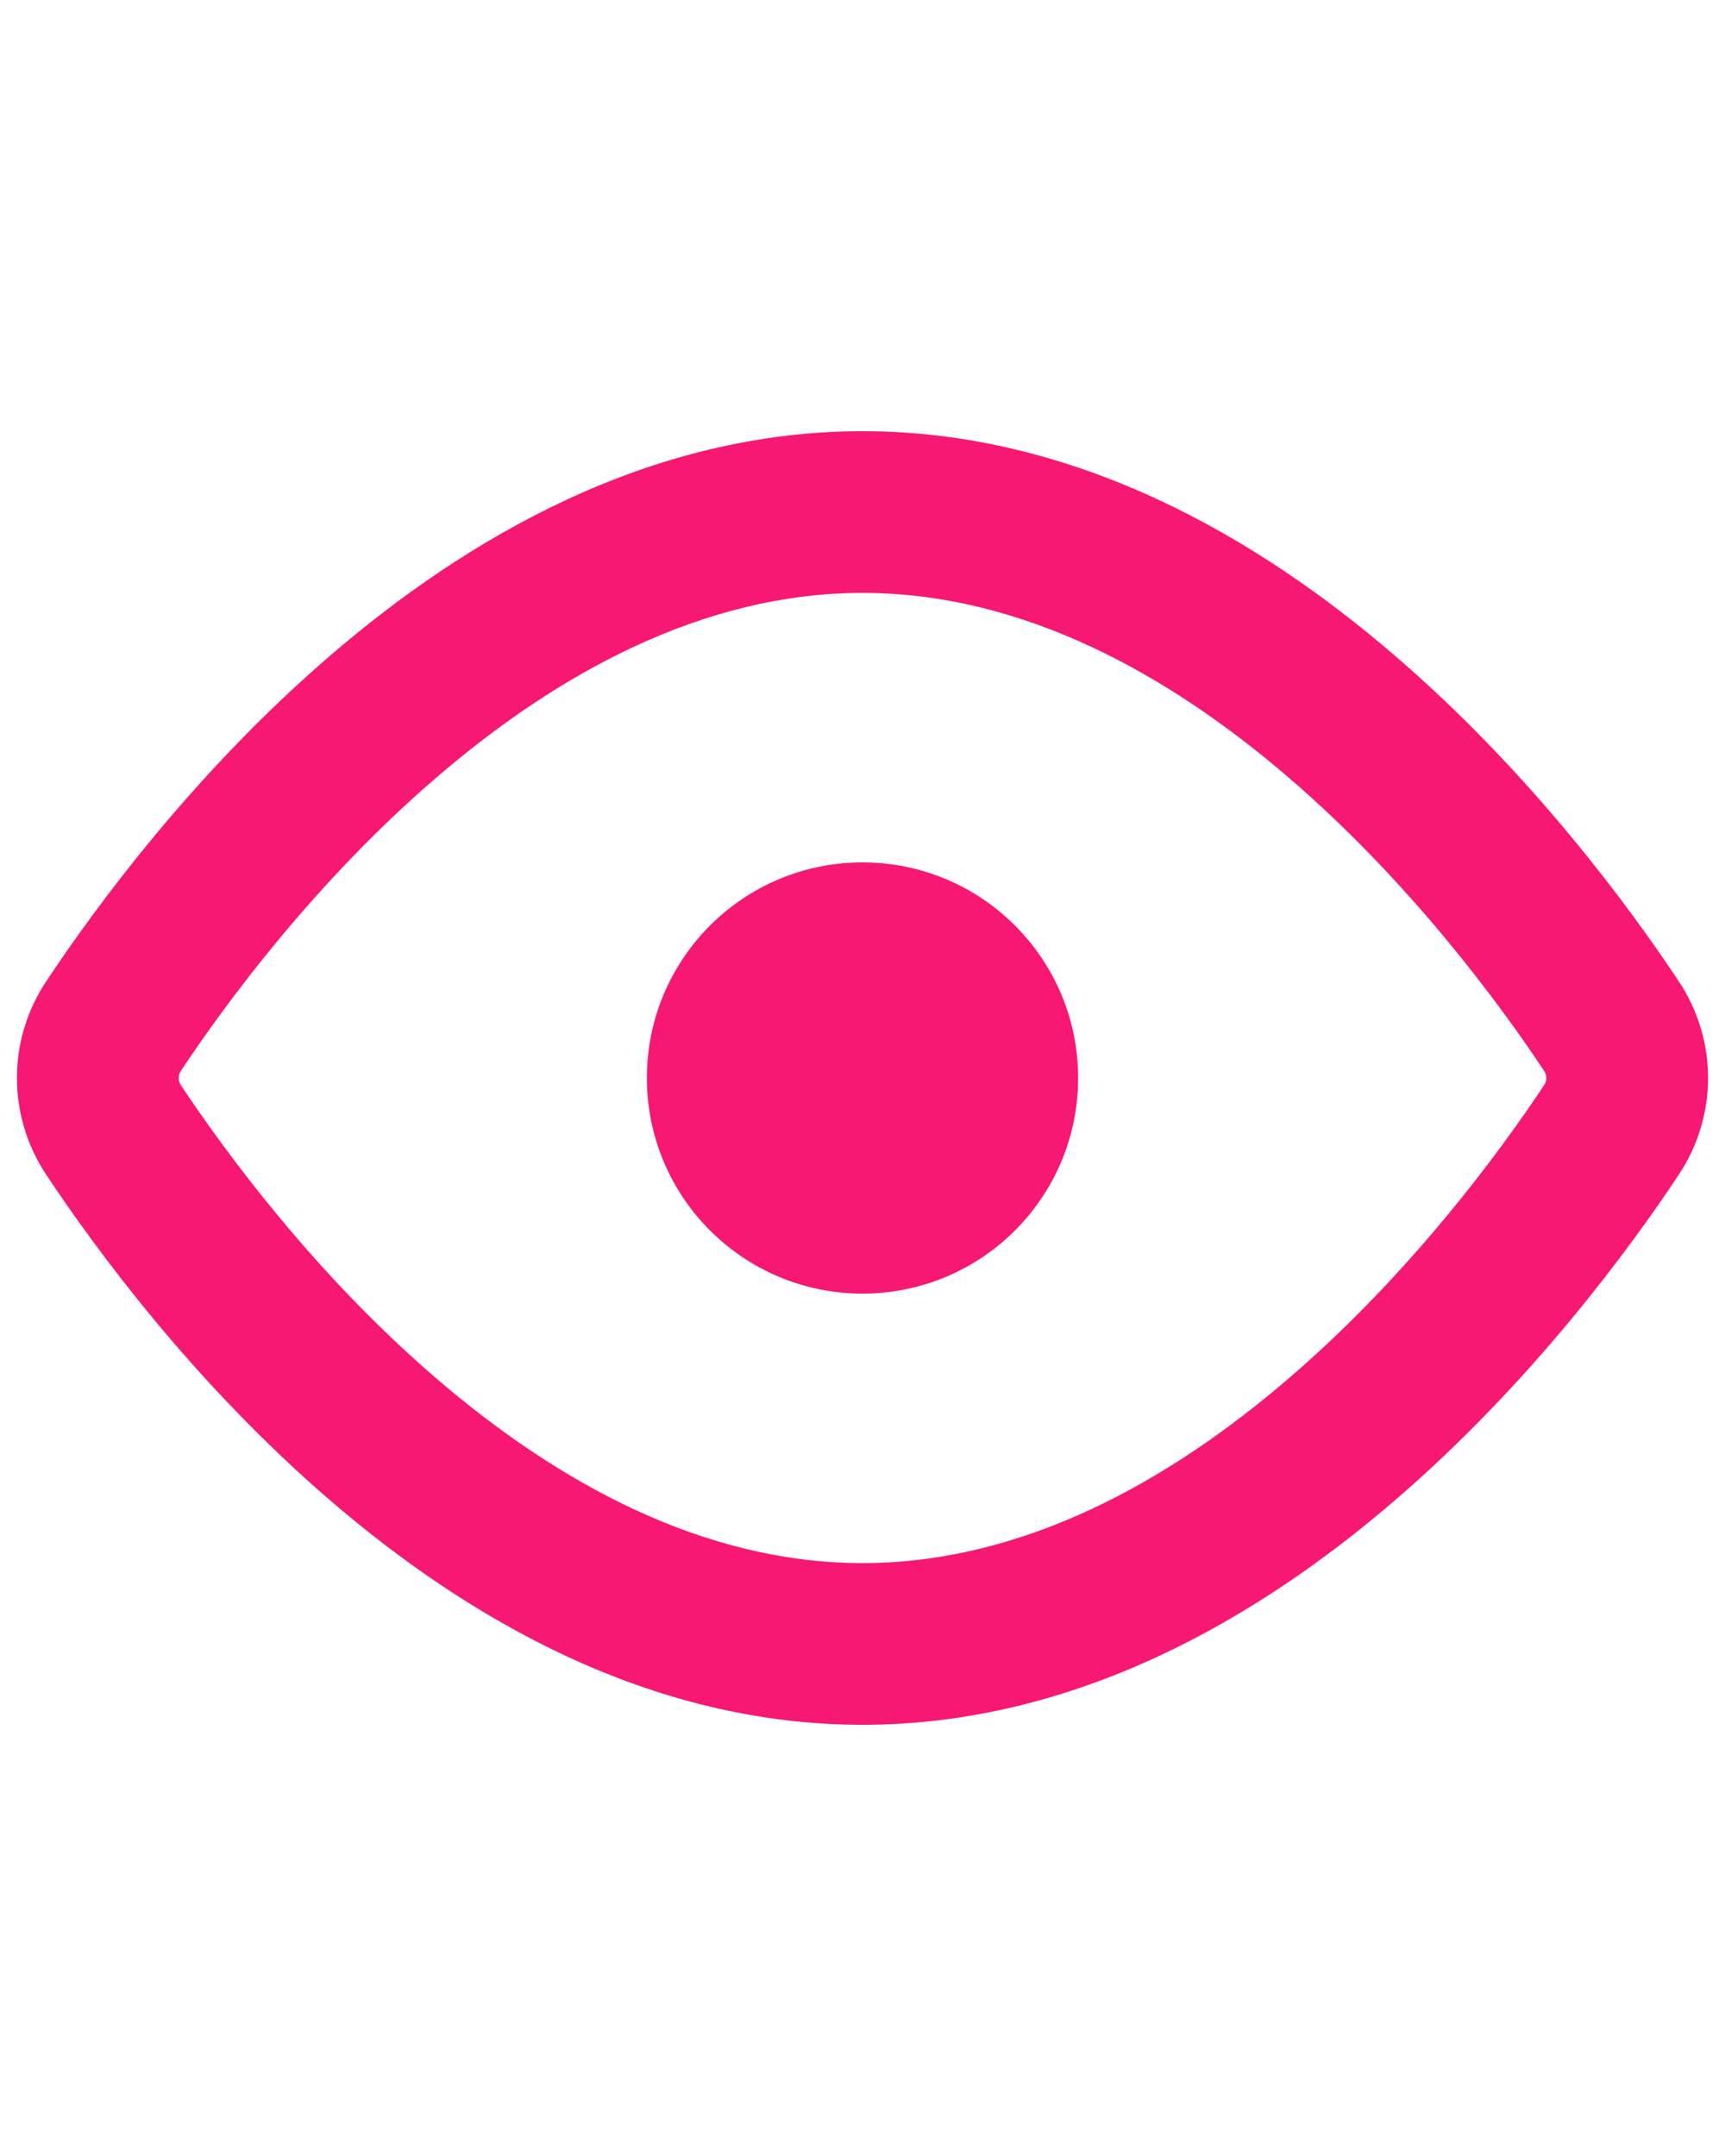 
        <svg width="16" height="20" viewBox="0 0 16 20" fill="none" xmlns="http://www.w3.org/2000/svg">
            <path fill-rule="evenodd" clip-rule="evenodd" d="M1.679 9.932C2.091 9.311 2.921 8.182 4.045 7.215C5.176 6.242 6.527 5.5 8 5.5C9.473 5.5 10.824 6.242 11.955 7.215C13.079 8.182 13.909 9.311 14.321 9.932C14.35 9.975 14.35 10.025 14.321 10.068C13.909 10.689 13.079 11.819 11.955 12.785C10.824 13.758 9.473 14.5 8 14.5C6.527 14.5 5.176 13.758 4.045 12.785C2.921 11.819 2.091 10.689 1.679 10.068C1.65 10.025 1.65 9.975 1.679 9.932ZM8 4C6.019 4 4.329 4.992 3.067 6.078C1.797 7.169 0.88 8.423 0.43 9.101C0.066 9.648 0.066 10.352 0.43 10.899C0.88 11.577 1.797 12.831 3.067 13.922C4.329 15.008 6.019 16 8 16C9.981 16 11.671 15.008 12.933 13.922C14.203 12.831 15.12 11.577 15.57 10.899C15.934 10.352 15.934 9.648 15.57 9.101C15.12 8.423 14.203 7.169 12.933 6.078C11.671 4.992 9.981 4 8 4ZM8 12C9.105 12 10 11.105 10 10C10 8.895 9.105 8 8 8C6.895 8 6 8.895 6 10C6 11.105 6.895 12 8 12Z" fill="#F71873"/>
        </svg>
   